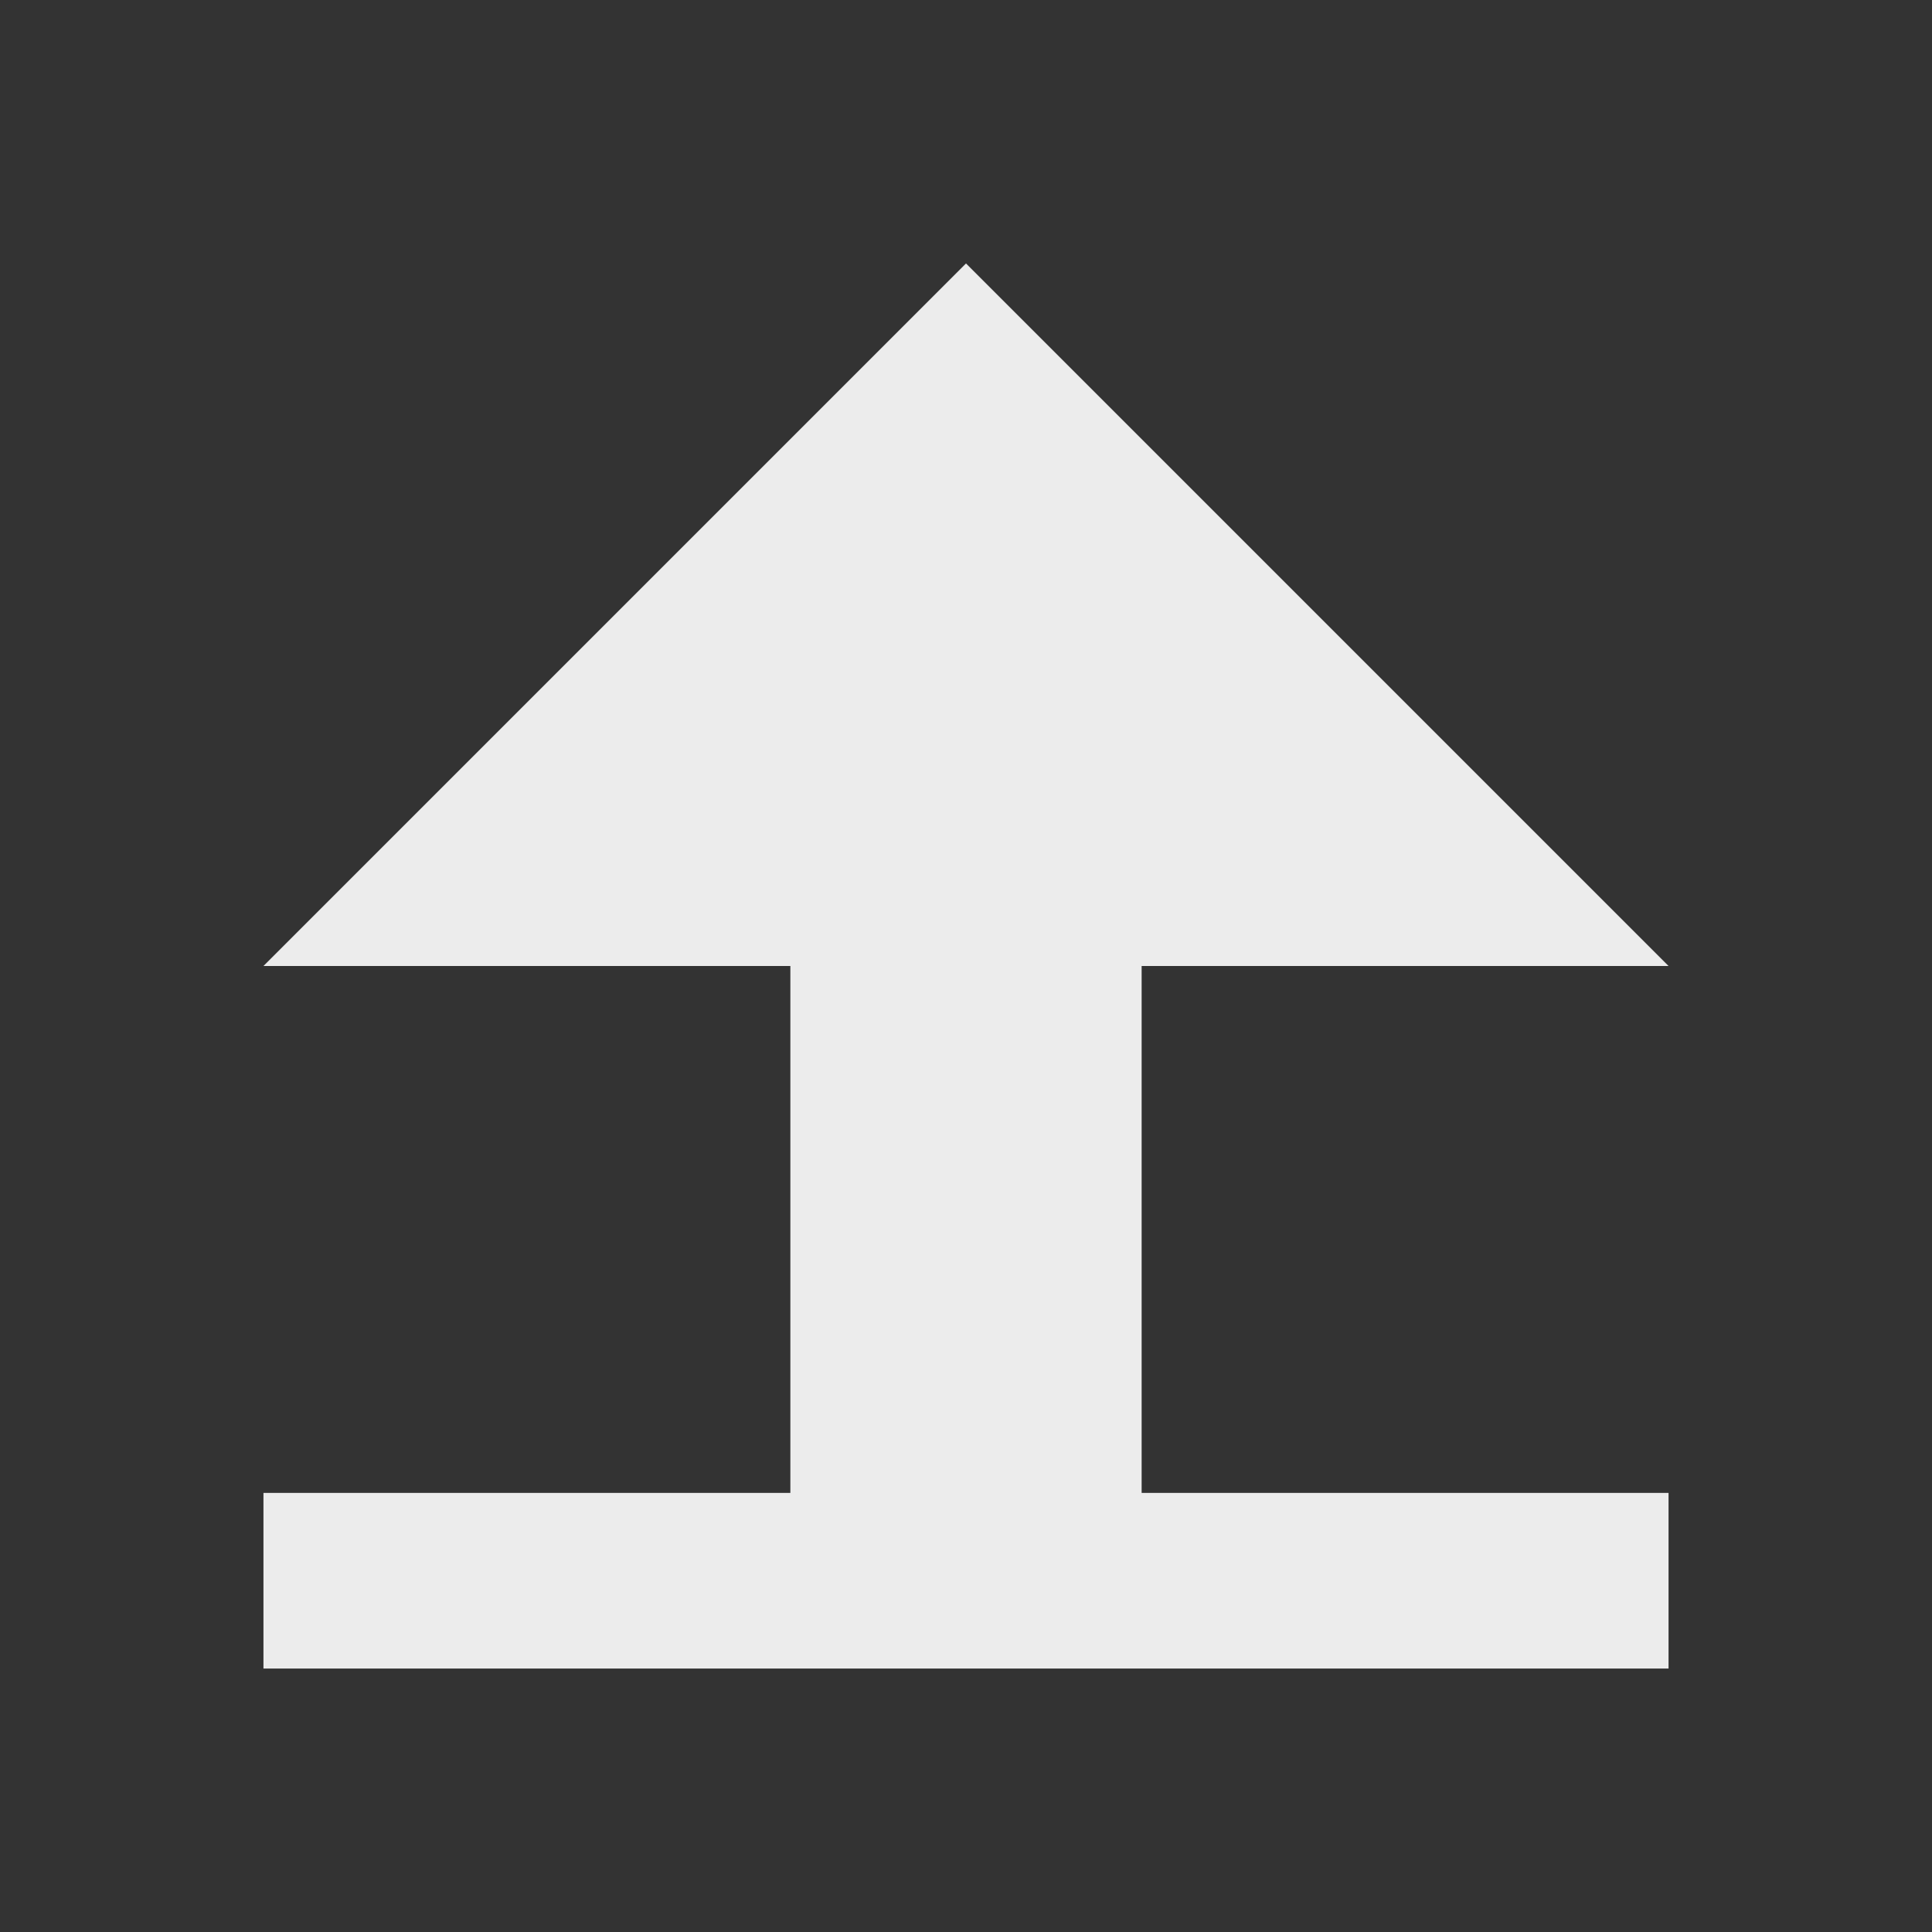 <svg xmlns="http://www.w3.org/2000/svg" viewBox="0 0 22 22">
 <rect x="0" y="0" width="22" height="22" fill="#333333" stroke="none"/>
 <g style="fill:#ececec;fill-opacity:1">
  <rect y="17" x="3" height="2" width="16"/>
  <path d="m 9 18 0 -8 4 0 0 8 z"/>
  <path d="m 9 11 -6 0 8 -8 8 8 -6 0 z"/>
 </g>
</svg>
